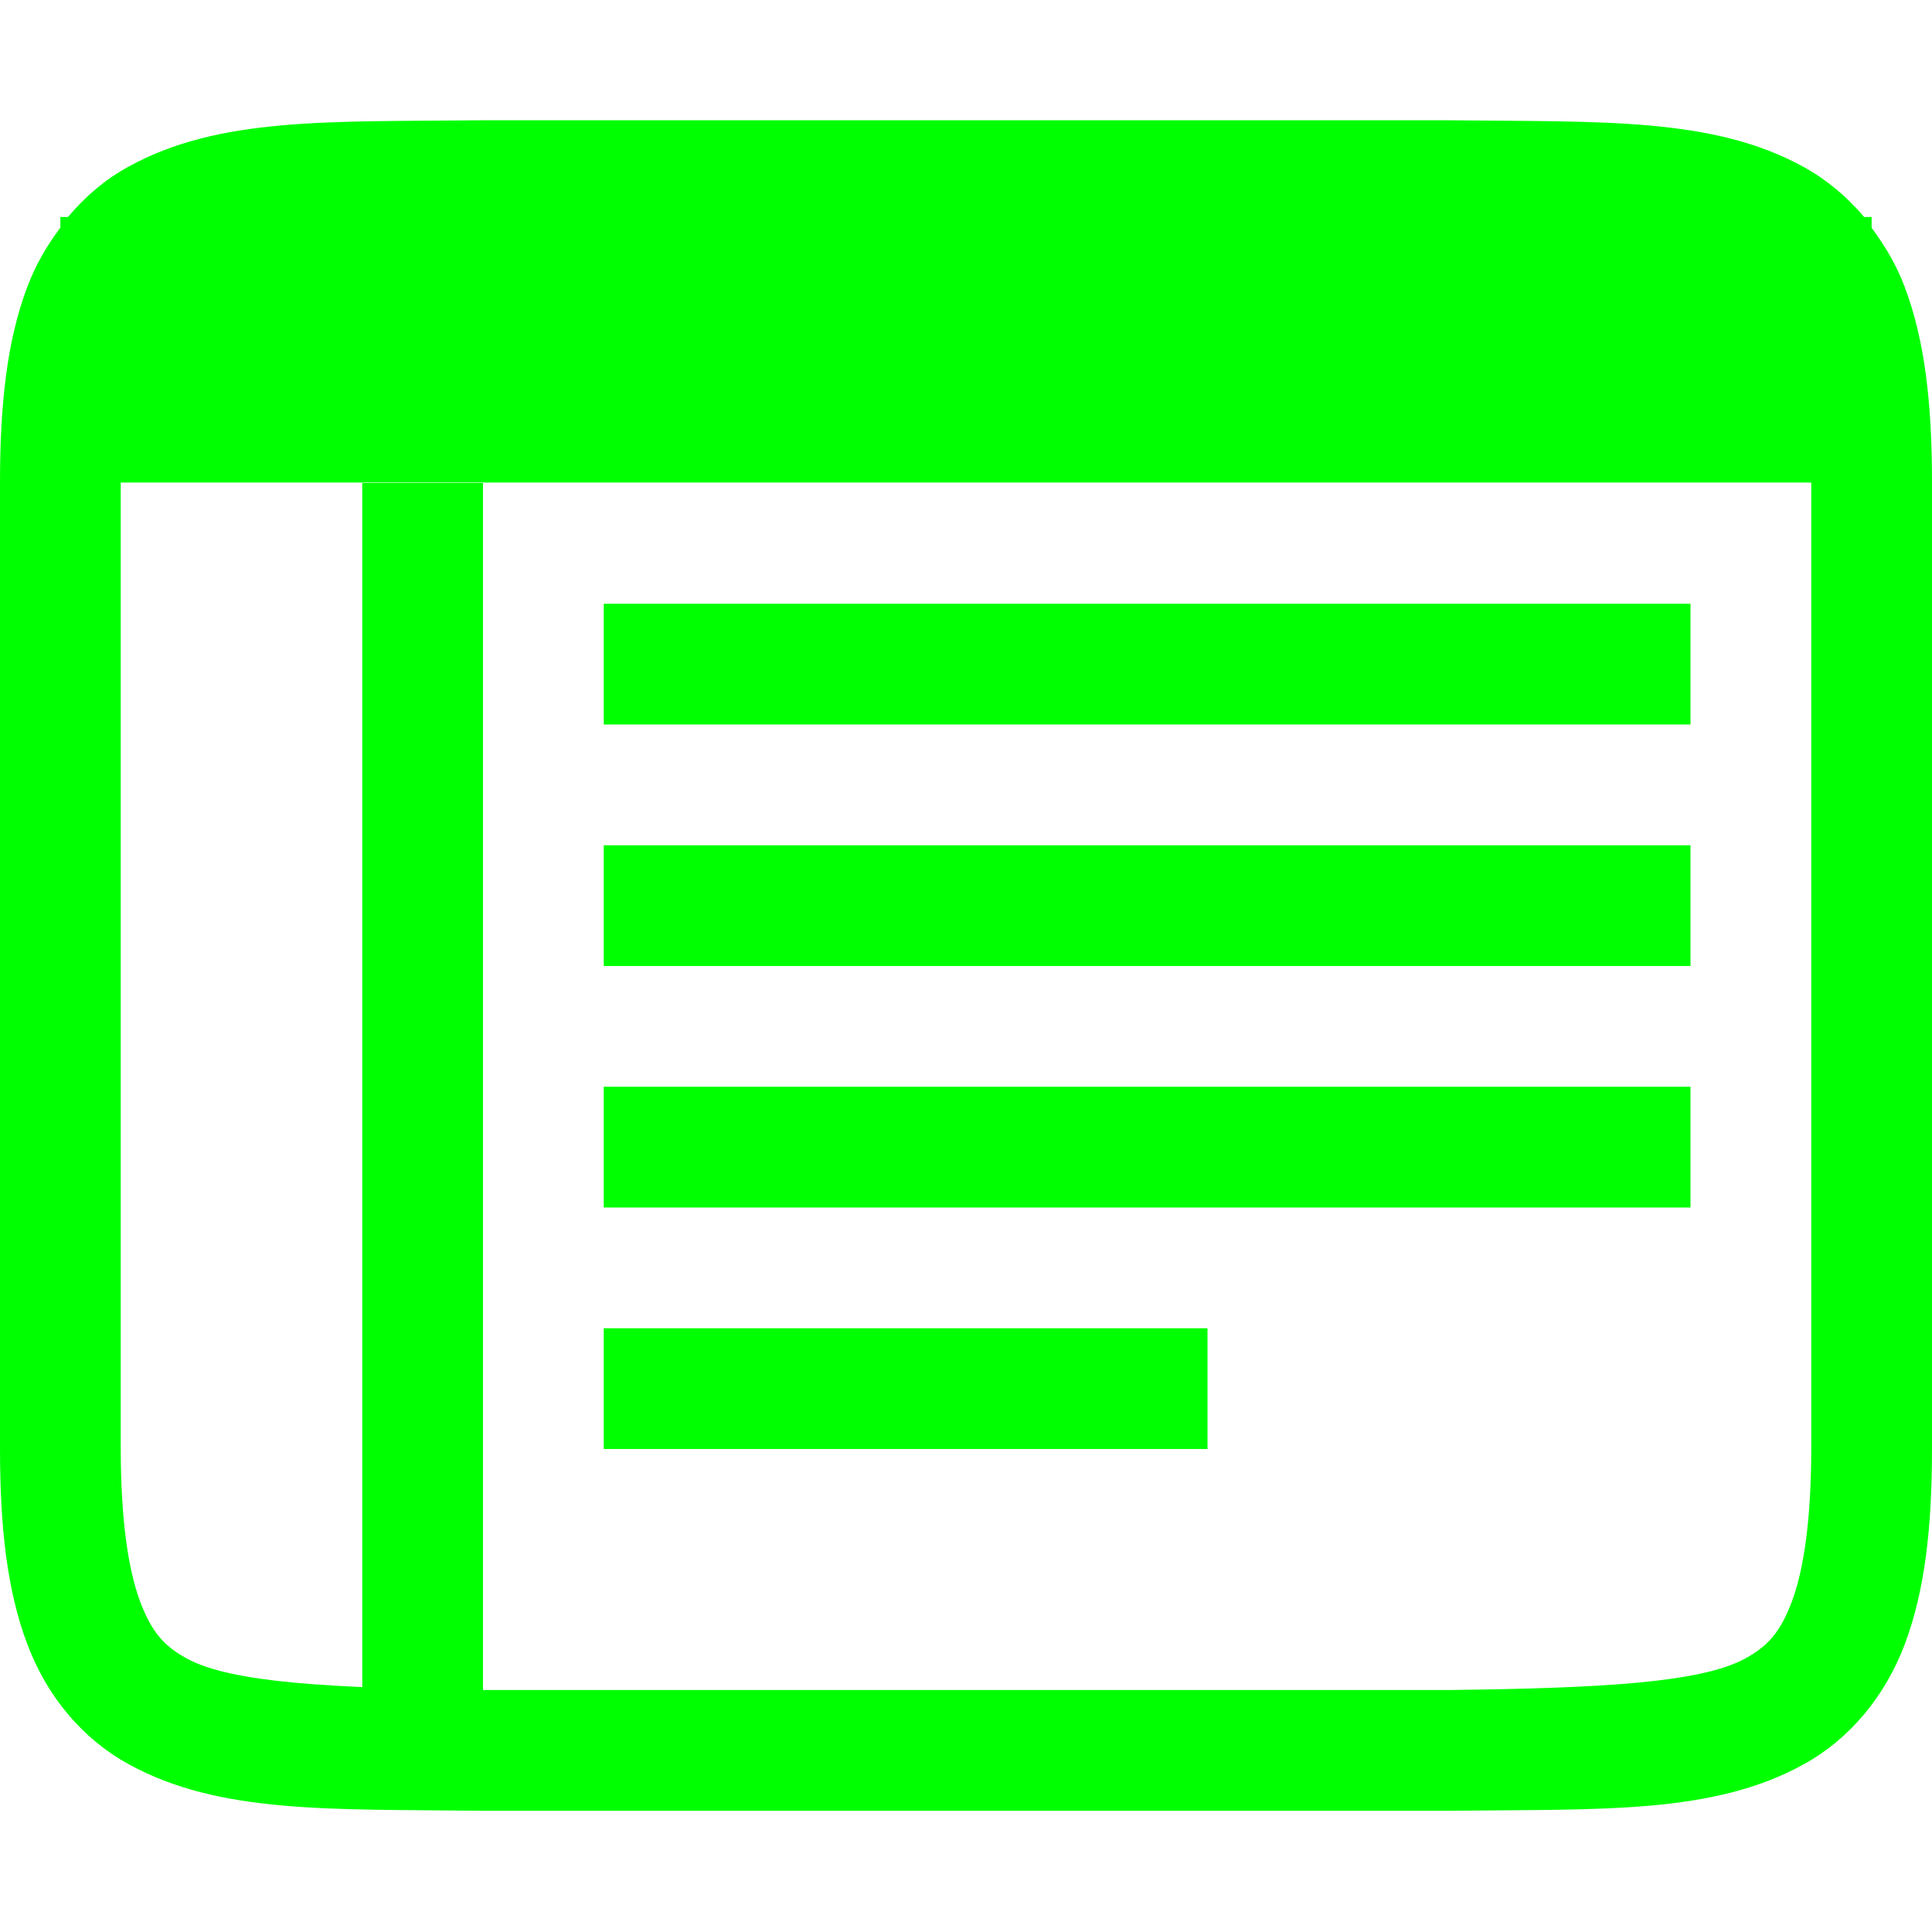 <svg xmlns="http://www.w3.org/2000/svg" width="16" height="16" version="1.1">
 <defs>
   <style id="current-color-scheme" type="text/css">
   .ColorScheme-Text { color: #00ff00; } .ColorScheme-Highlight { color:#5294e2; }
  </style>
  <linearGradient id="arrongin" x1="0%" x2="0%" y1="0%" y2="100%">
   <stop offset="0%" style="stop-color:#dd9b44; stop-opacity:1"/>
   <stop offset="100%" style="stop-color:#ad6c16; stop-opacity:1"/>
  </linearGradient>
  <linearGradient id="aurora" x1="0%" x2="0%" y1="0%" y2="100%">
   <stop offset="0%" style="stop-color:#09D4DF; stop-opacity:1"/>
   <stop offset="100%" style="stop-color:#9269F4; stop-opacity:1"/>
  </linearGradient>
  <linearGradient id="cyberneon" x1="0%" x2="0%" y1="0%" y2="100%">
    <stop offset="0" style="stop-color:#0abdc6; stop-opacity:1"/>
    <stop offset="1" style="stop-color:#ea00d9; stop-opacity:1"/>
  </linearGradient>
  <linearGradient id="fitdance" x1="0%" x2="0%" y1="0%" y2="100%">
   <stop offset="0%" style="stop-color:#1AD6AB; stop-opacity:1"/>
   <stop offset="100%" style="stop-color:#329DB6; stop-opacity:1"/>
  </linearGradient>
  <linearGradient id="oomox" x1="0%" x2="0%" y1="0%" y2="100%">
   <stop offset="0%" style="stop-color:#00ff00; stop-opacity:1"/>
   <stop offset="100%" style="stop-color:#00ff00; stop-opacity:1"/>
  </linearGradient>
  <linearGradient id="rainblue" x1="0%" x2="0%" y1="0%" y2="100%">
   <stop offset="0%" style="stop-color:#00F260; stop-opacity:1"/>
   <stop offset="100%" style="stop-color:#0575E6; stop-opacity:1"/>
  </linearGradient>
  <linearGradient id="sunrise" x1="0%" x2="0%" y1="0%" y2="100%">
   <stop offset="0%" style="stop-color: #FF8501; stop-opacity:1"/>
   <stop offset="100%" style="stop-color: #FFCB01; stop-opacity:1"/>
  </linearGradient>
  <linearGradient id="telinkrin" x1="0%" x2="0%" y1="0%" y2="100%">
   <stop offset="0%" style="stop-color: #b2ced6; stop-opacity:1"/>
   <stop offset="100%" style="stop-color: #6da5b7; stop-opacity:1"/>
  </linearGradient>
  <linearGradient id="60spsycho" x1="0%" x2="0%" y1="0%" y2="100%">
   <stop offset="0%" style="stop-color: #df5940; stop-opacity:1"/>
   <stop offset="25%" style="stop-color: #d8d15f; stop-opacity:1"/>
   <stop offset="50%" style="stop-color: #e9882a; stop-opacity:1"/>
   <stop offset="100%" style="stop-color: #279362; stop-opacity:1"/>
  </linearGradient>
  <linearGradient id="90ssummer" x1="0%" x2="0%" y1="0%" y2="100%">
   <stop offset="0%" style="stop-color: #f618c7; stop-opacity:1"/>
   <stop offset="20%" style="stop-color: #94ffab; stop-opacity:1"/>
   <stop offset="50%" style="stop-color: #fbfd54; stop-opacity:1"/>
   <stop offset="100%" style="stop-color: #0f83ae; stop-opacity:1"/>
  </linearGradient>
 </defs>
  <g fill="url(#oomox)" class="ColorScheme-Text">
  <path d="M 3.994 0.996 C 2.736 1.01 1.815 0.965 1.063 1.381 C 0.873 1.485 0.705 1.627 0.563 1.797 L 0.5 1.797 L 0.5 1.885 C 0.389 2.033 0.293 2.196 0.225 2.379 C 0.06 2.817 0 3.338 0 3.996 L 0 11.996 C 0 12.654 0.06 13.175 0.225 13.613 C 0.389 14.052 0.686 14.402 1.063 14.609 C 1.815 15.024 2.736 14.981 3.994 14.996 L 3.996 14.996 L 12.002 14.996 L 12.006 14.996 C 13.264 14.981 14.185 15.027 14.938 14.611 C 15.314 14.404 15.611 14.052 15.776 13.613 C 15.94 13.175 16 12.654 16 11.996 L 16 3.996 C 16 3.338 15.94 2.817 15.775 2.379 C 15.707 2.196 15.61 2.035 15.5 1.887 L 15.5 1.797 L 15.438 1.797 C 15.295 1.628 15.126 1.487 14.938 1.383 C 14.185 0.968 13.264 1.011 12.006 0.996 L 12.004 0.996 L 3.998 0.996 L 3.994 0.996 Z M 1 3.996 L 15 3.996 L 15 11.996 C 15 12.588 14.937 13.002 14.84 13.262 C 14.742 13.522 14.638 13.633 14.455 13.734 C 14.089 13.936 13.259 13.981 12 13.996 L 4.006 13.996 L 4 13.996 C 2.741 13.981 1.911 13.936 1.545 13.734 C 1.361 13.633 1.258 13.521 1.16 13.262 C 1.063 13.002 1 12.588 1 11.996 L 1 3.996 Z"/>
  <rect width="9" height="1" x="5" y="5" transform="matrix(1,0,0,1,0,0)"/>
  <rect width="9" height="1" x="5" y="7" transform="matrix(1,0,0,1,0,0)"/>
  <rect width="9" height="1" x="5" y="9" transform="matrix(1,0,0,1,0,0)"/>
  <rect width="5" height="1" x="5" y="11" transform="matrix(1,0,0,1,0,0)"/>
  <rect width="1" height="10" x="3" y="4" transform="matrix(1,0,0,1,0,0)"/>
  </g>
</svg>

